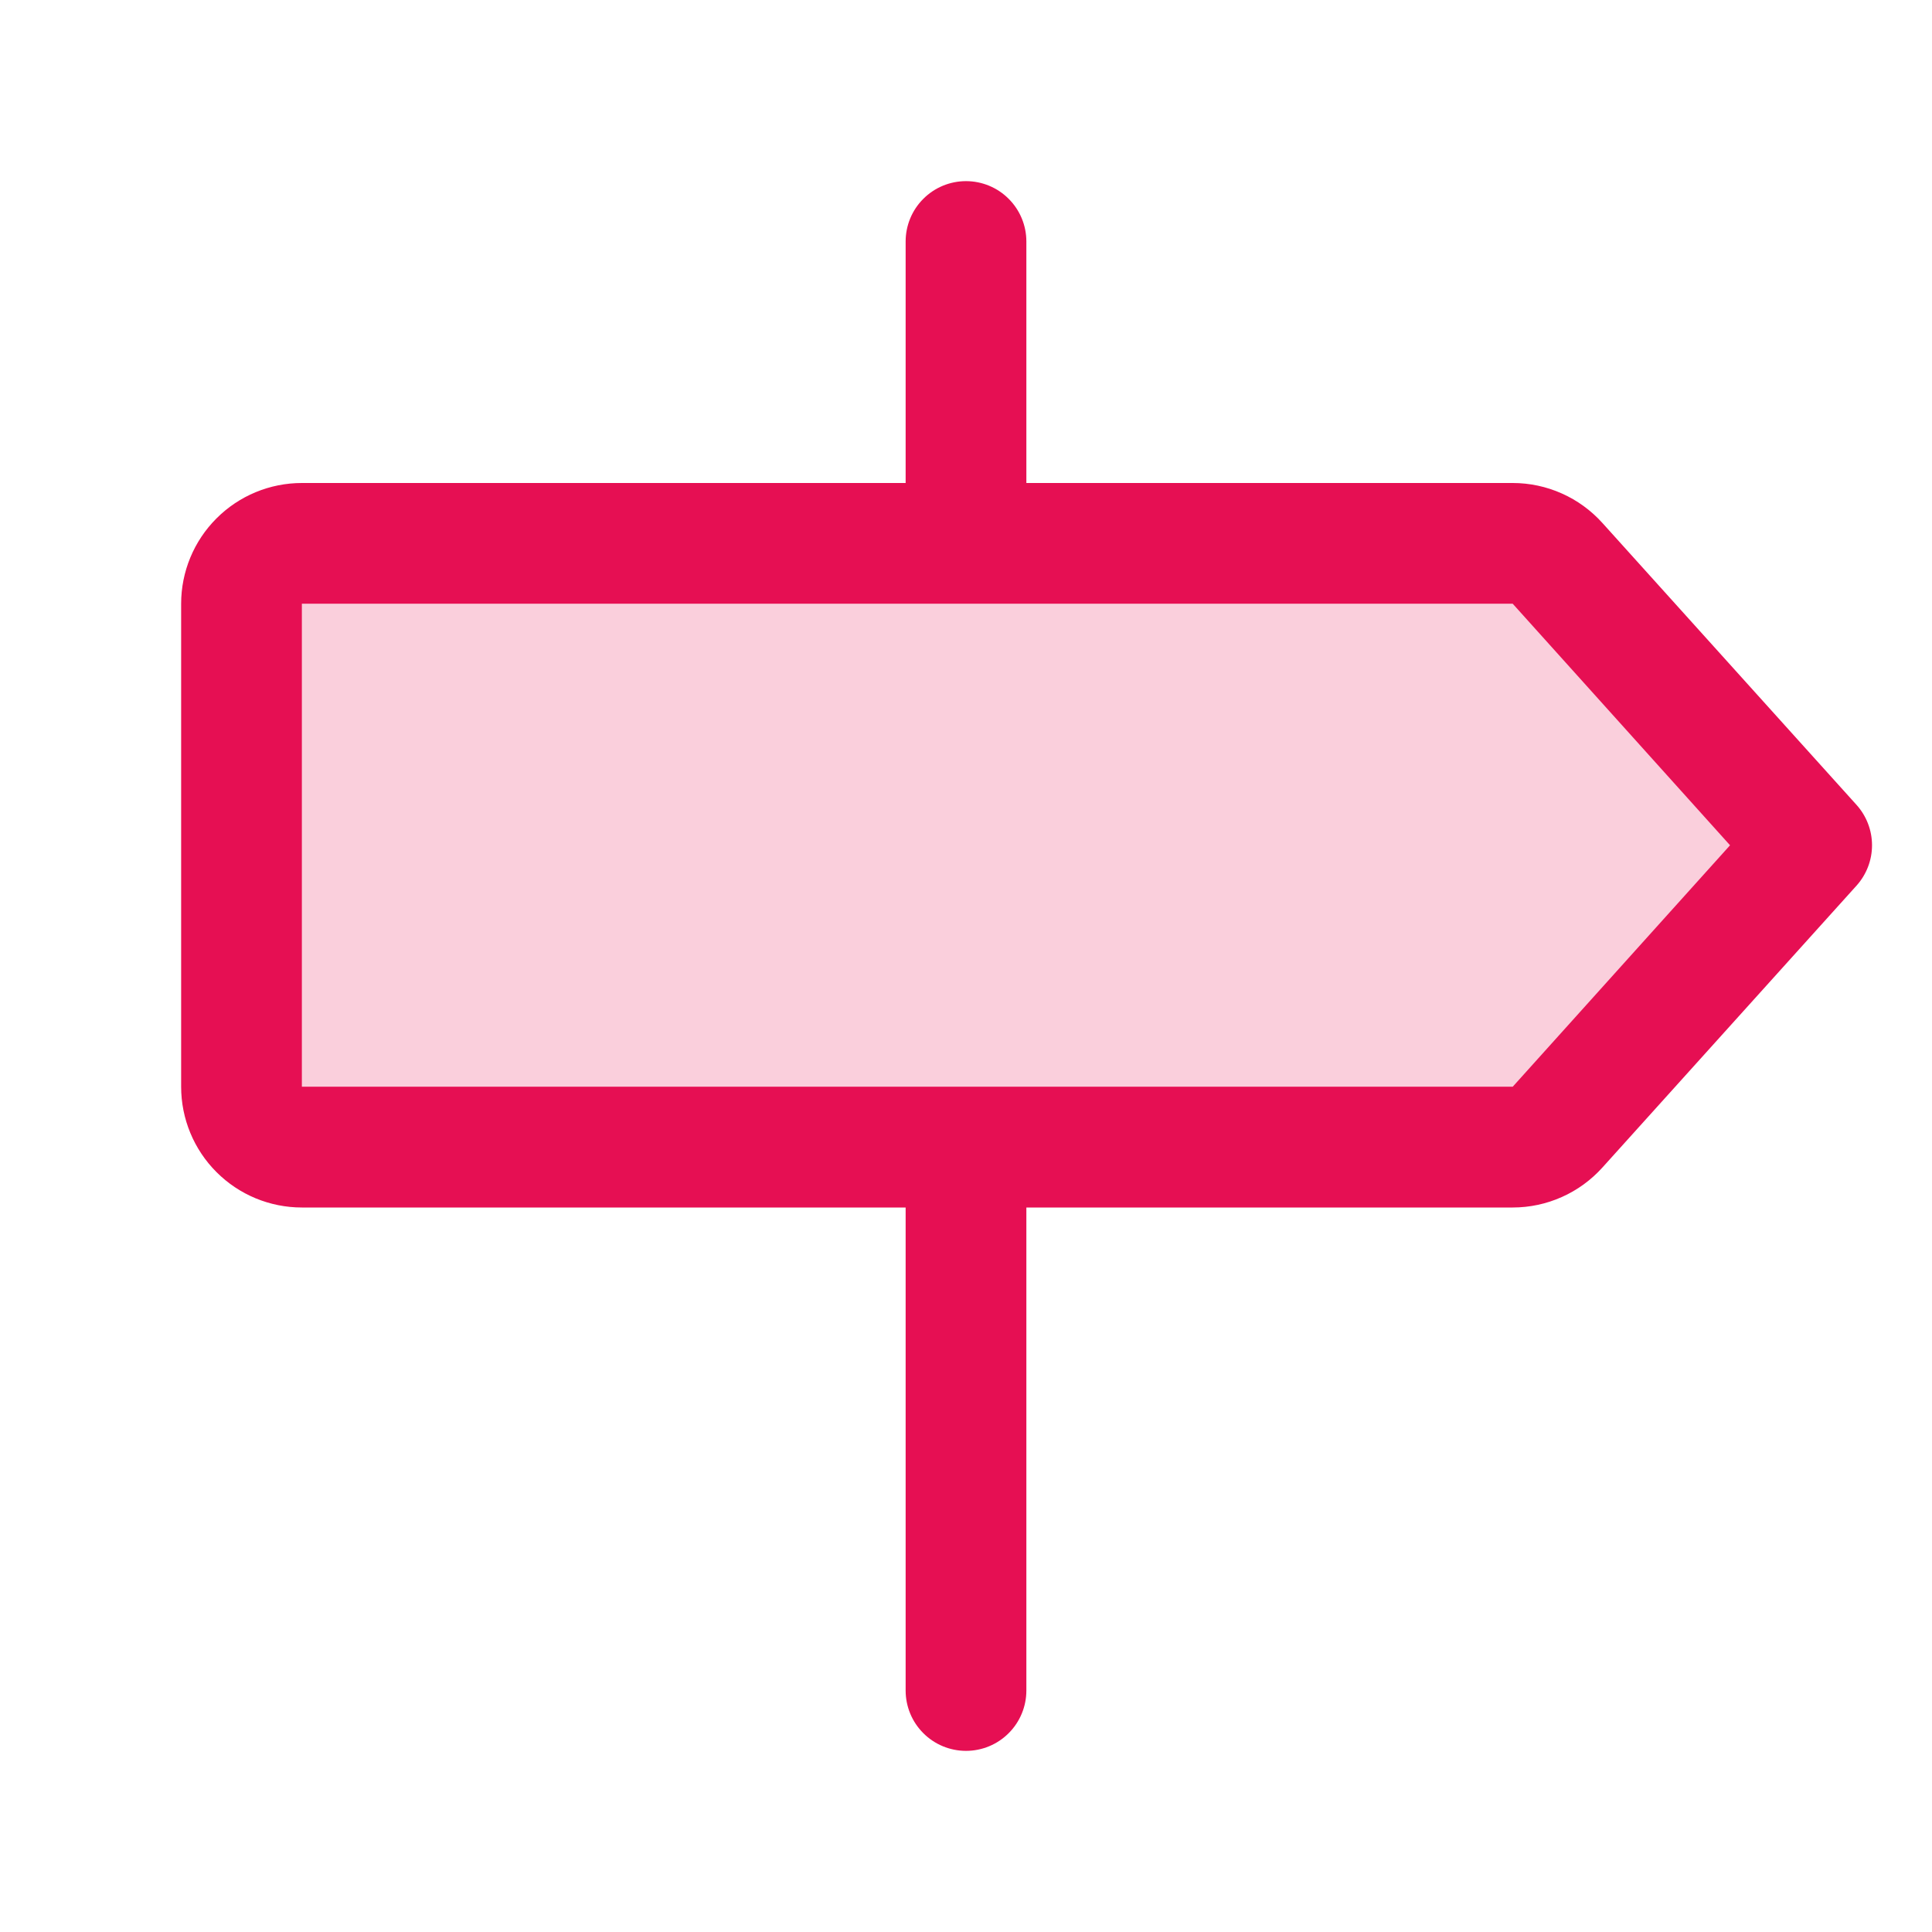 <svg width="45" height="45" viewBox="0 0 45 45" fill="none" xmlns="http://www.w3.org/2000/svg">
<path opacity="0.2" d="M42.188 19.688L36.278 26.253C36.146 26.399 35.985 26.517 35.805 26.597C35.625 26.677 35.431 26.719 35.234 26.719H7.031C6.658 26.719 6.301 26.571 6.037 26.307C5.773 26.043 5.625 25.686 5.625 25.312V14.062C5.625 13.69 5.773 13.332 6.037 13.068C6.301 12.804 6.658 12.656 7.031 12.656H35.234C35.431 12.656 35.625 12.698 35.805 12.778C35.985 12.858 36.146 12.976 36.278 13.122L42.188 19.688Z" fill="#E60F53"/>
<path d="M43.242 18.747L37.324 12.182C37.06 11.889 36.738 11.654 36.378 11.494C36.018 11.333 35.628 11.25 35.234 11.25H23.906V5.625C23.906 5.252 23.758 4.894 23.494 4.631C23.231 4.367 22.873 4.219 22.5 4.219C22.127 4.219 21.769 4.367 21.506 4.631C21.242 4.894 21.094 5.252 21.094 5.625V11.25H7.031C6.285 11.25 5.57 11.546 5.043 12.074C4.515 12.601 4.219 13.317 4.219 14.062V25.312C4.219 26.058 4.515 26.774 5.043 27.301C5.57 27.829 6.285 28.125 7.031 28.125H21.094V39.375C21.094 39.748 21.242 40.106 21.506 40.369C21.769 40.633 22.127 40.781 22.5 40.781C22.873 40.781 23.231 40.633 23.494 40.369C23.758 40.106 23.906 39.748 23.906 39.375V28.125H35.234C35.628 28.125 36.018 28.042 36.378 27.881C36.738 27.721 37.06 27.486 37.324 27.193L43.242 20.628C43.474 20.37 43.603 20.035 43.603 19.688C43.603 19.34 43.474 19.005 43.242 18.747ZM35.234 25.312H7.031V14.062H35.234L40.296 19.688L35.234 25.312Z" fill="#E60F53"/>
</svg>
